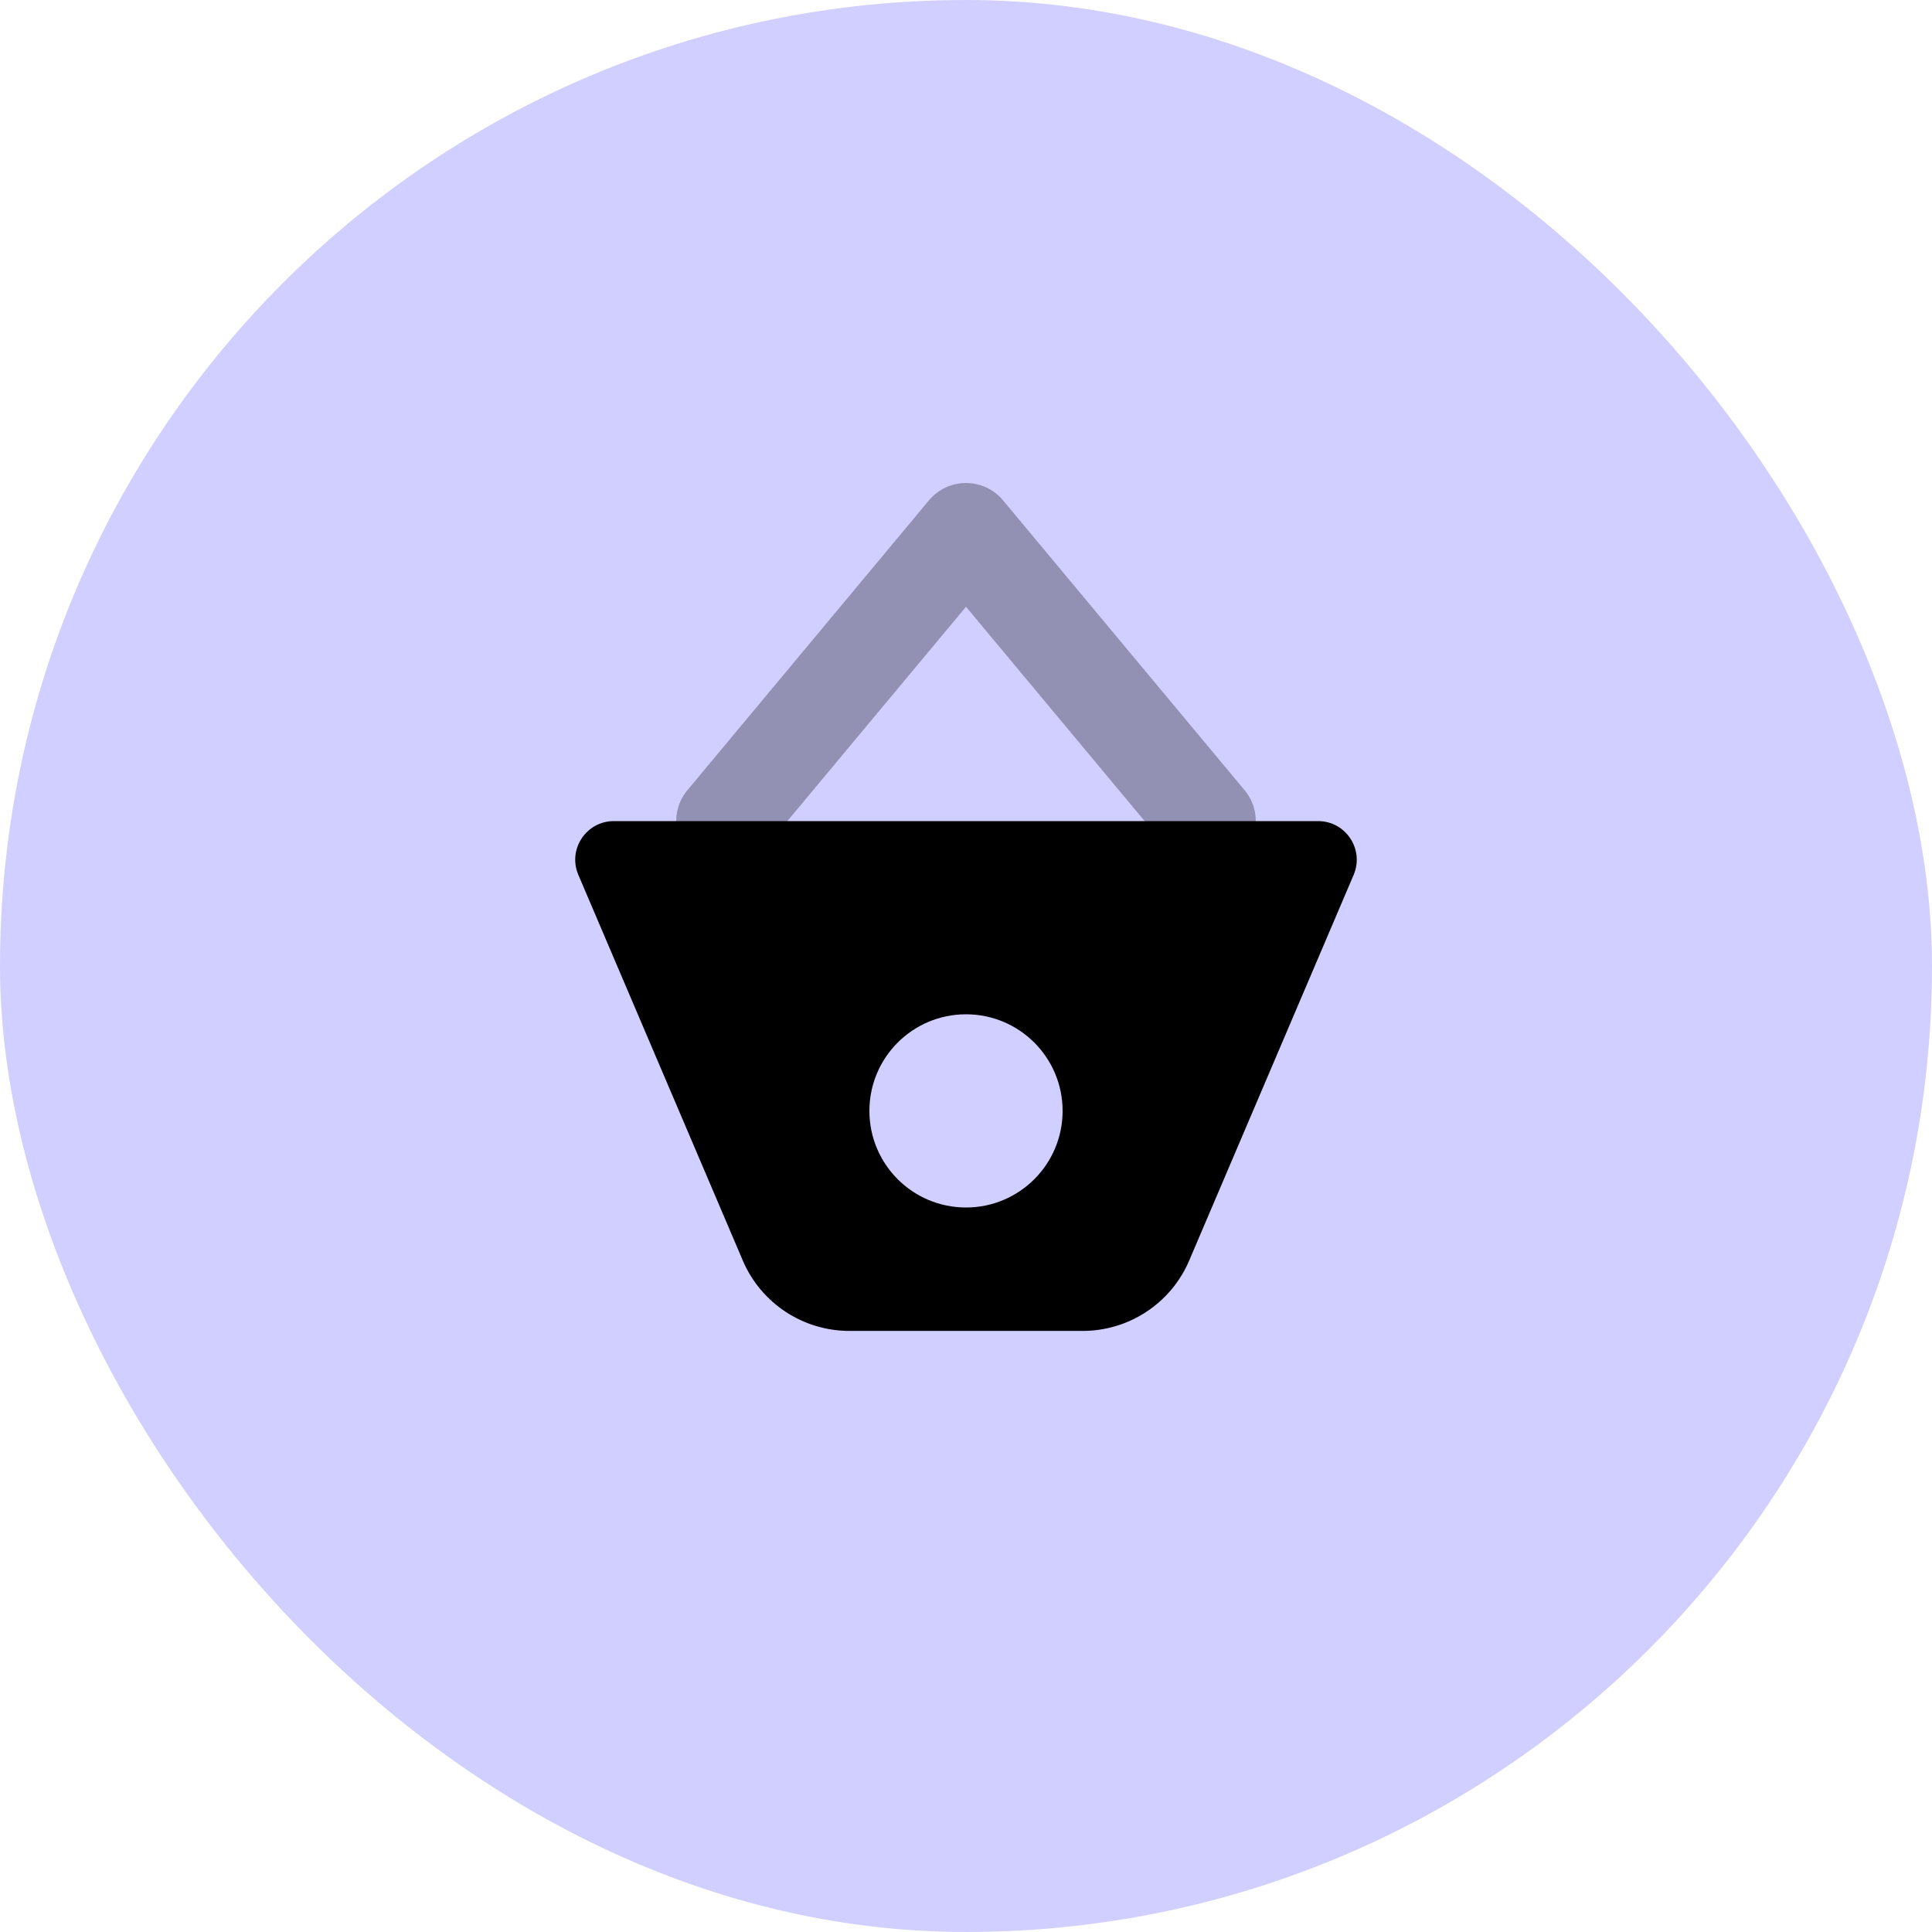 <!-- <svg width="32" height="32" viewBox="0 0 32 32" xmlns="http://www.w3.org/2000/svg" xmlns:xlink="http://www.w3.org/1999/xlink">
    <defs>
        <linearGradient x1="50%" y1="0%" x2="50%" y2="100%" id="icon2-b">
            <stop stop-color="#BAE6FD" offset="0%" />
            <stop stop-color="#38BDF8" offset="100%" />
        </linearGradient>
        <linearGradient x1="50%" y1="25.718%" x2="50%" y2="100%" id="icon2-c">
            <stop stop-color="#0284C7" offset="0%" />
            <stop stop-color="#0284C7" stop-opacity="0" offset="100%" />
        </linearGradient>
        <path id="icon2-a" d="M16 0l16 32-16-5-16 5z" />
    </defs>
    <g transform="rotate(90 16 16)" fill="none" fill-rule="evenodd">
        <mask id="icon2-d" fill="#fff">
            <use xlink:href="#icon2-a" />
        </mask>
        <use fill="url(#icon2-b)" xlink:href="#icon2-a" />
        <path fill="url(#icon2-c)" mask="url(#icon2-d)" d="M16-6h20v38H16z" />
    </g>
</svg> -->

<svg width="50" height="50" viewBox="0 0 50 50" fill="none" xmlns="http://www.w3.org/2000/svg">
<rect width="50" height="50" rx="25" fill="#D1CFFF"/>
<path opacity="0.3" d="M25 15.703L19.71 22.05C19.268 22.581 18.48 22.652 17.95 22.21C17.419 21.768 17.348 20.98 17.79 20.45L24.04 12.95C24.54 12.35 25.461 12.35 25.96 12.95L32.21 20.45C32.652 20.98 32.581 21.768 32.05 22.21C31.52 22.652 30.732 22.581 30.29 22.05L25 15.703Z" fill="black"/>
<path fill-rule="evenodd" clip-rule="evenodd" d="M15.887 21.25C15.17 21.25 14.686 21.983 14.968 22.642L19.223 32.621C19.694 33.727 20.78 34.444 21.982 34.444H28.018C29.22 34.444 30.306 33.727 30.777 32.621L35.032 22.642C35.313 21.983 34.829 21.25 34.112 21.25H15.887ZM27.5 28.75C27.5 30.131 26.381 31.25 25 31.25C23.619 31.25 22.5 30.131 22.5 28.75C22.5 27.369 23.619 26.25 25 26.25C26.381 26.25 27.5 27.369 27.5 28.75Z" fill="black"/>
</svg>
